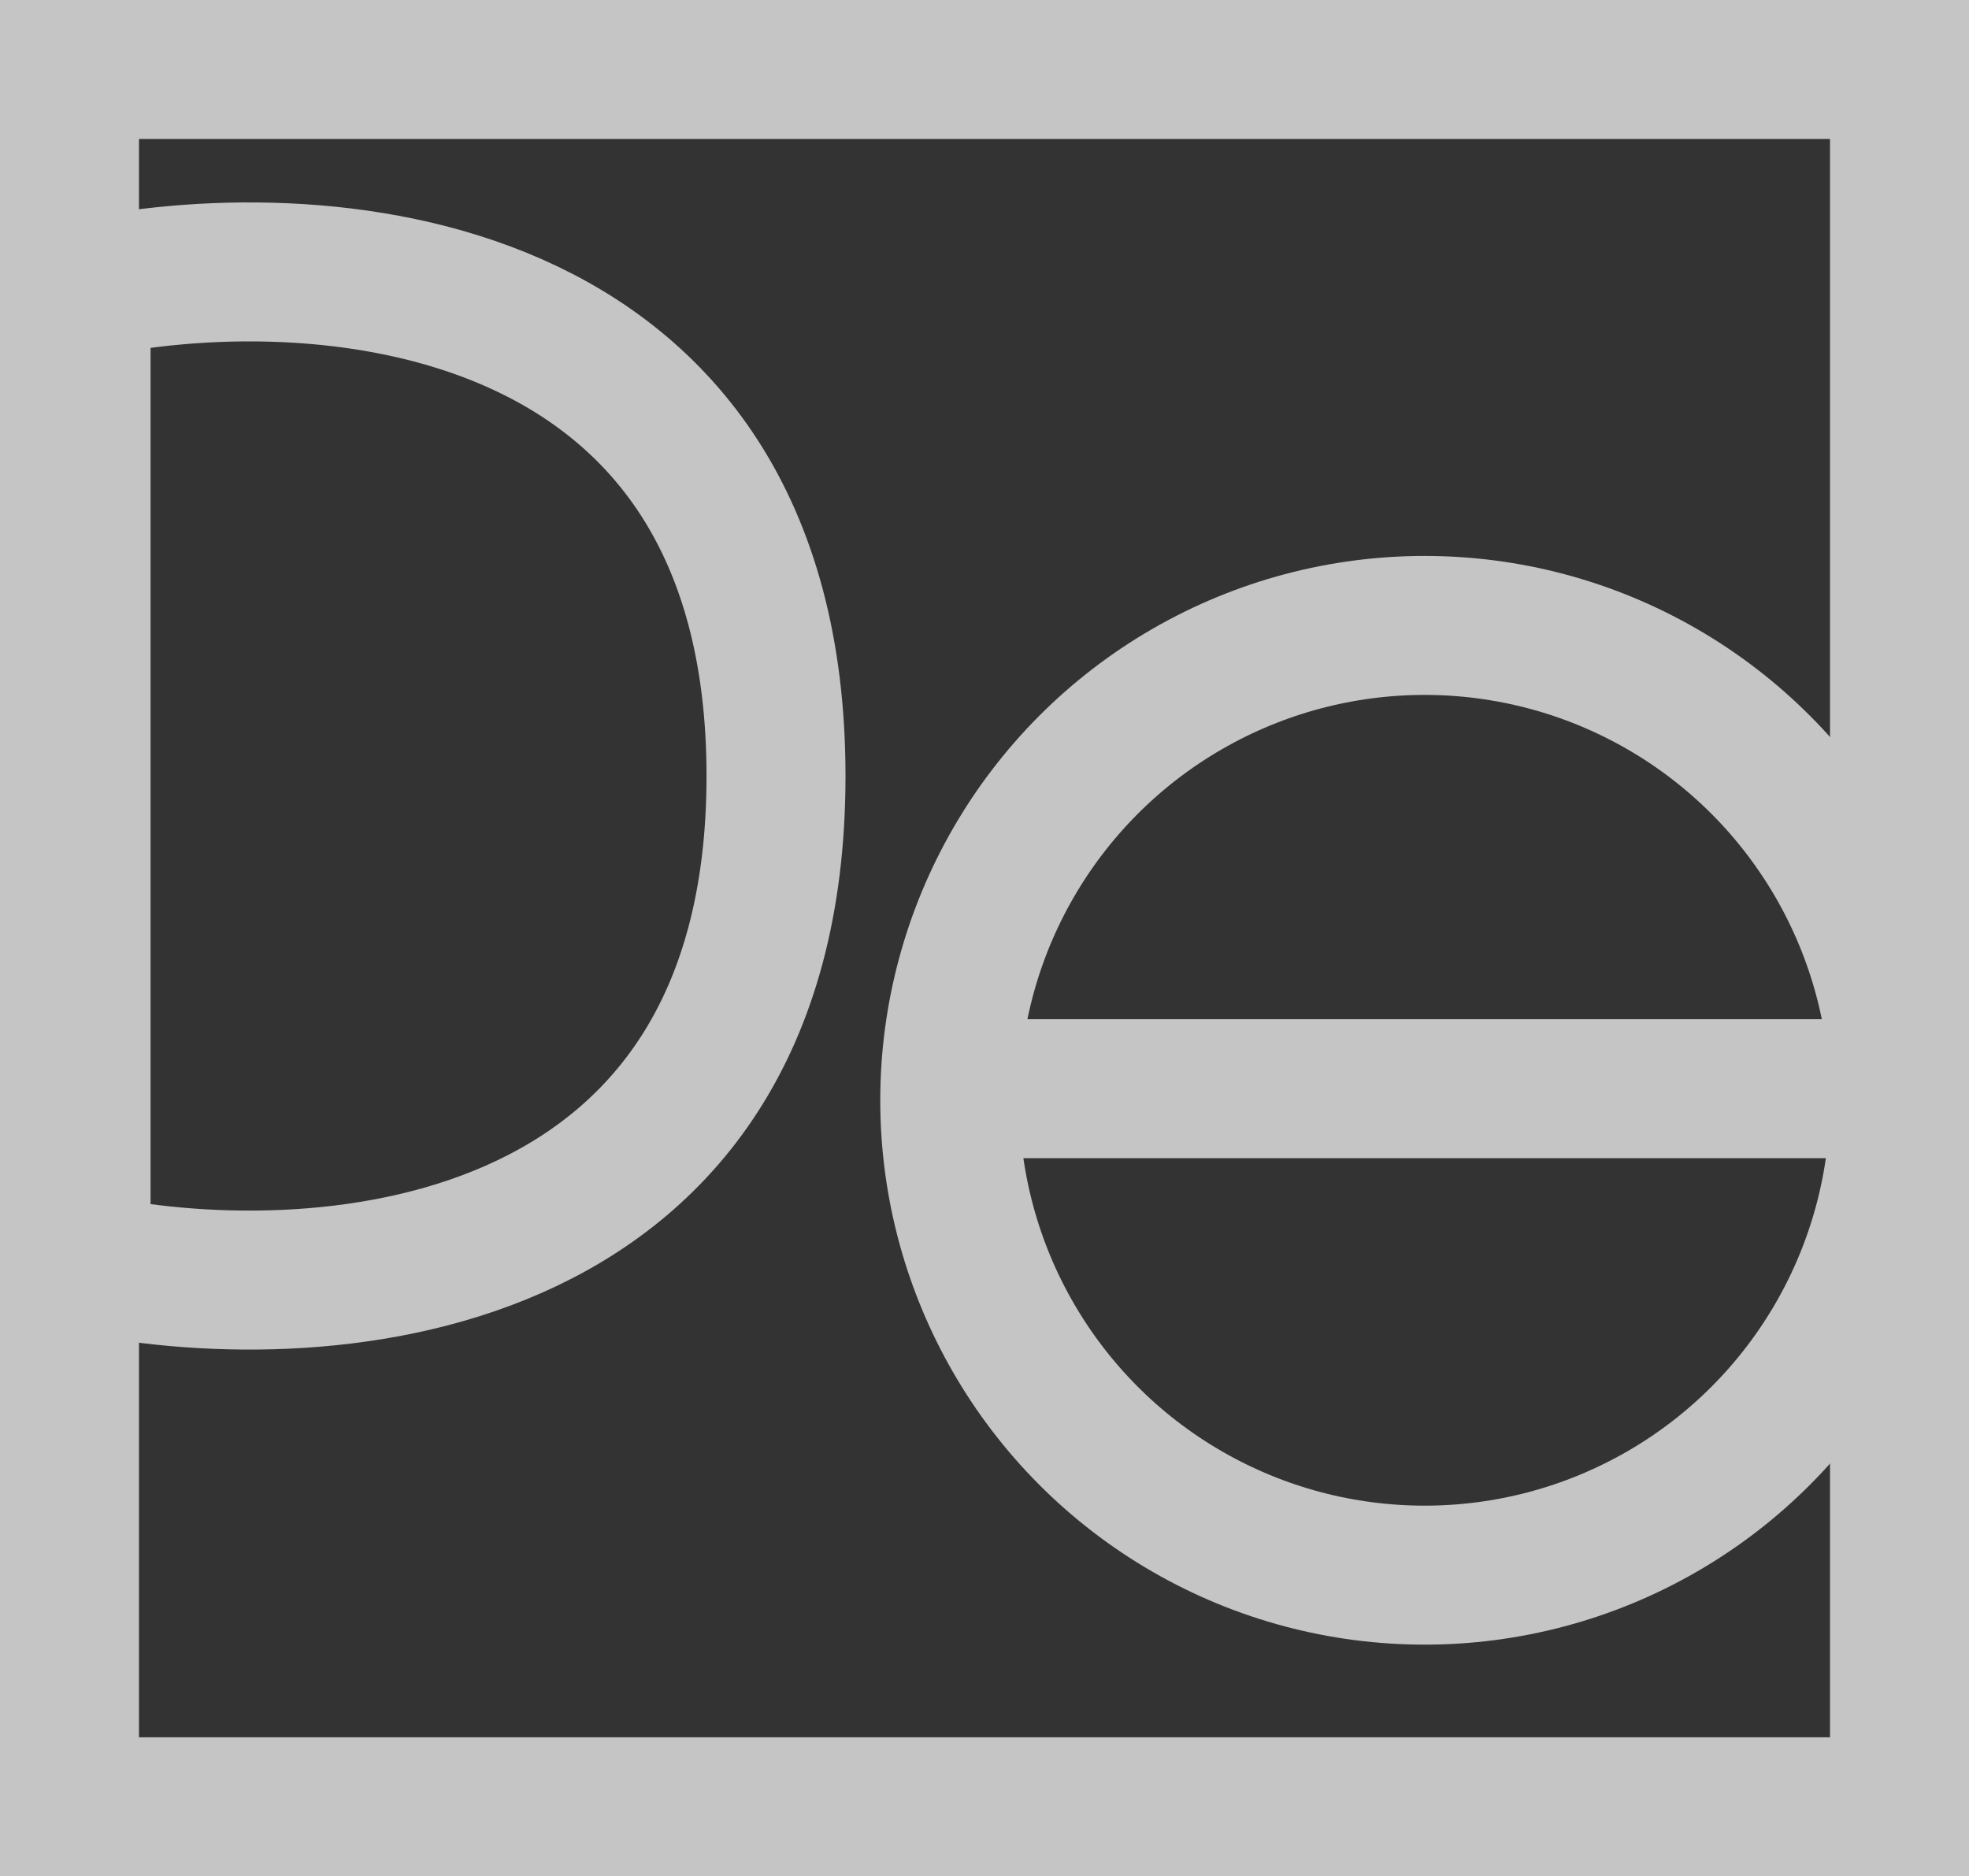 <svg width="85" height="81" viewBox="0 0 85 81" fill="none" xmlns="http://www.w3.org/2000/svg">
<rect x="0" y="0" width="85" height="81" fill="#333333" stroke="none"/>
<g opacity="0.75">
<path d="M3.5 12.5V54.5C13.333 56.667 33.5 55.501 33.5 33.501C33.5 11.501 13.333 10.334 3.5 12.5Z" stroke="#F5F5F5" stroke-width="6"/>
<circle cx="61.5" cy="47.5" r="20.5" stroke="#F5F5F5" stroke-width="6"/>
<path d="M40.5 47H84.5" stroke="#F5F5F5" stroke-width="6"/>
<rect x="3" y="3" width="79" height="75" stroke="#F5F5F5" stroke-width="6"/>
</g>
</svg>

